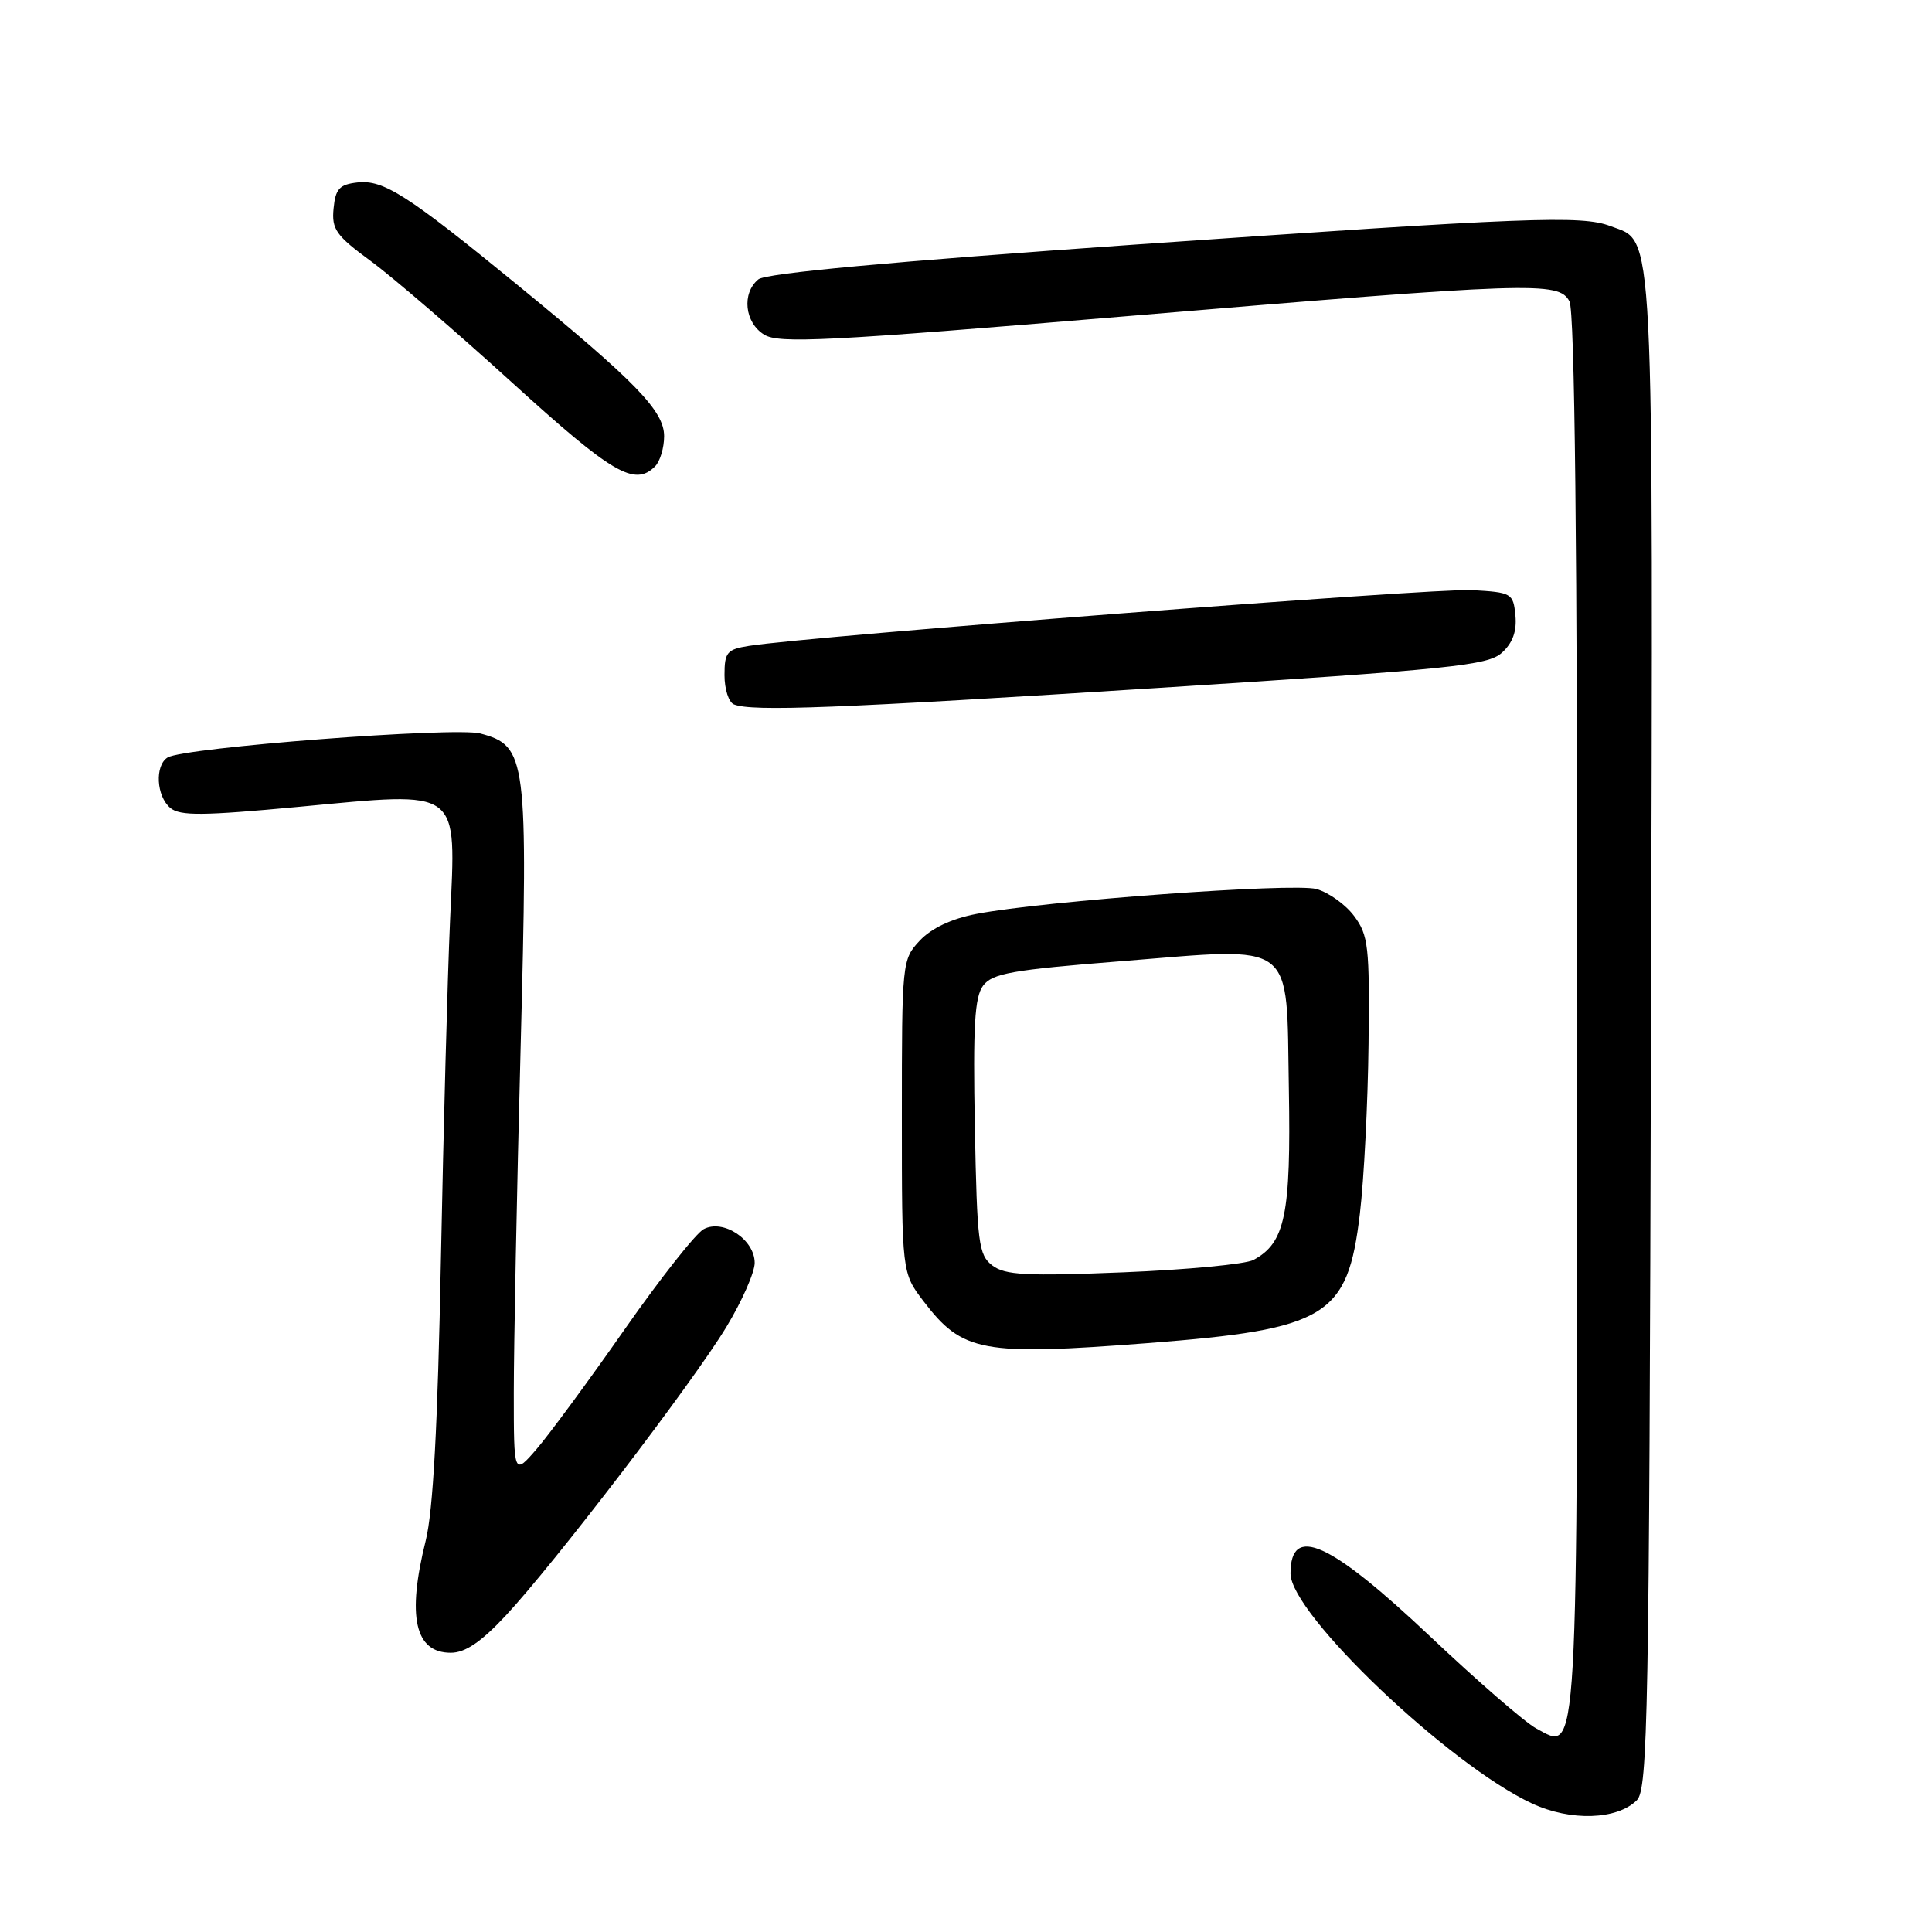 <?xml version="1.0" encoding="UTF-8" standalone="no"?>
<!DOCTYPE svg PUBLIC "-//W3C//DTD SVG 1.1//EN" "http://www.w3.org/Graphics/SVG/1.1/DTD/svg11.dtd" >
<svg xmlns="http://www.w3.org/2000/svg" xmlns:xlink="http://www.w3.org/1999/xlink" version="1.1" viewBox="0 0 256 256">
 <g >
 <path fill="currentColor"
d=" M 216.89 238.54 C 218.35 237.08 218.53 227.36 218.76 136.94 C 219.05 27.63 219.28 32.20 213.39 29.96 C 209.56 28.50 202.52 28.78 150.23 32.42 C 118.09 34.67 101.46 36.20 100.48 37.02 C 98.26 38.86 98.67 42.75 101.25 44.34 C 103.20 45.55 109.53 45.23 149.00 41.92 C 203.20 37.38 206.54 37.26 207.96 39.93 C 208.66 41.23 209.00 72.48 209.00 134.24 C 209.00 235.30 209.19 232.04 203.56 229.03 C 202.10 228.25 195.78 222.77 189.51 216.84 C 176.20 204.27 171.00 201.92 171.00 208.50 C 171.00 213.85 192.03 233.88 203.00 238.97 C 208.11 241.35 214.27 241.15 216.89 238.54 Z  M 66.95 214.14 C 73.37 207.29 91.78 183.22 96.25 175.83 C 98.31 172.43 100.00 168.60 100.00 167.34 C 100.00 164.25 95.83 161.49 93.24 162.87 C 92.20 163.43 87.47 169.42 82.74 176.19 C 78.01 182.96 72.77 190.07 71.11 192.00 C 68.08 195.50 68.08 195.50 68.08 184.50 C 68.08 178.45 68.48 157.98 68.98 139.02 C 69.98 100.29 69.80 98.84 63.64 97.19 C 60.28 96.29 24.35 99.05 22.21 100.37 C 20.49 101.43 20.71 105.51 22.57 107.06 C 23.86 108.13 26.89 108.10 39.59 106.91 C 61.33 104.88 60.42 104.21 59.64 121.85 C 59.30 129.36 58.76 149.68 58.42 167.00 C 58.00 188.94 57.39 200.21 56.41 204.14 C 53.90 214.20 54.97 219.00 59.73 219.00 C 61.63 219.00 63.71 217.60 66.95 214.14 Z  M 152.11 177.97 C 175.84 176.13 178.57 174.47 180.19 160.84 C 180.74 156.25 181.25 146.12 181.34 138.33 C 181.49 125.42 181.32 123.91 179.43 121.38 C 178.30 119.86 176.05 118.25 174.43 117.80 C 171.35 116.96 138.34 119.37 129.38 121.10 C 126.09 121.73 123.42 122.99 121.88 124.63 C 119.53 127.14 119.50 127.44 119.50 147.91 C 119.50 168.66 119.50 168.66 122.38 172.43 C 127.53 179.18 130.12 179.66 152.11 177.97 Z  M 153.71 91.14 C 192.37 88.67 197.14 88.18 199.01 86.49 C 200.44 85.19 201.00 83.65 200.80 81.55 C 200.51 78.60 200.32 78.49 195.00 78.19 C 190.10 77.91 107.38 84.29 99.25 85.58 C 96.33 86.04 96.00 86.43 96.00 89.46 C 96.00 91.32 96.56 93.06 97.25 93.34 C 99.66 94.31 110.85 93.87 153.71 91.14 Z  M 86.80 61.80 C 87.46 61.14 88.00 59.34 88.00 57.80 C 88.00 54.45 84.30 50.63 68.50 37.70 C 53.94 25.79 50.80 23.78 47.34 24.18 C 44.98 24.45 44.45 25.02 44.20 27.63 C 43.93 30.38 44.52 31.21 49.14 34.60 C 52.03 36.72 60.47 43.98 67.89 50.73 C 81.16 62.79 84.09 64.51 86.80 61.80 Z  M 131.50 167.69 C 129.66 166.29 129.47 164.78 129.17 149.33 C 128.92 135.97 129.14 132.11 130.27 130.60 C 131.48 128.98 134.10 128.51 148.49 127.37 C 171.96 125.50 170.43 124.34 170.78 144.26 C 171.07 160.96 170.29 164.70 166.09 166.95 C 165.05 167.51 157.29 168.25 148.85 168.59 C 135.97 169.11 133.18 168.96 131.50 167.69 Z "/>
</g>
</svg>